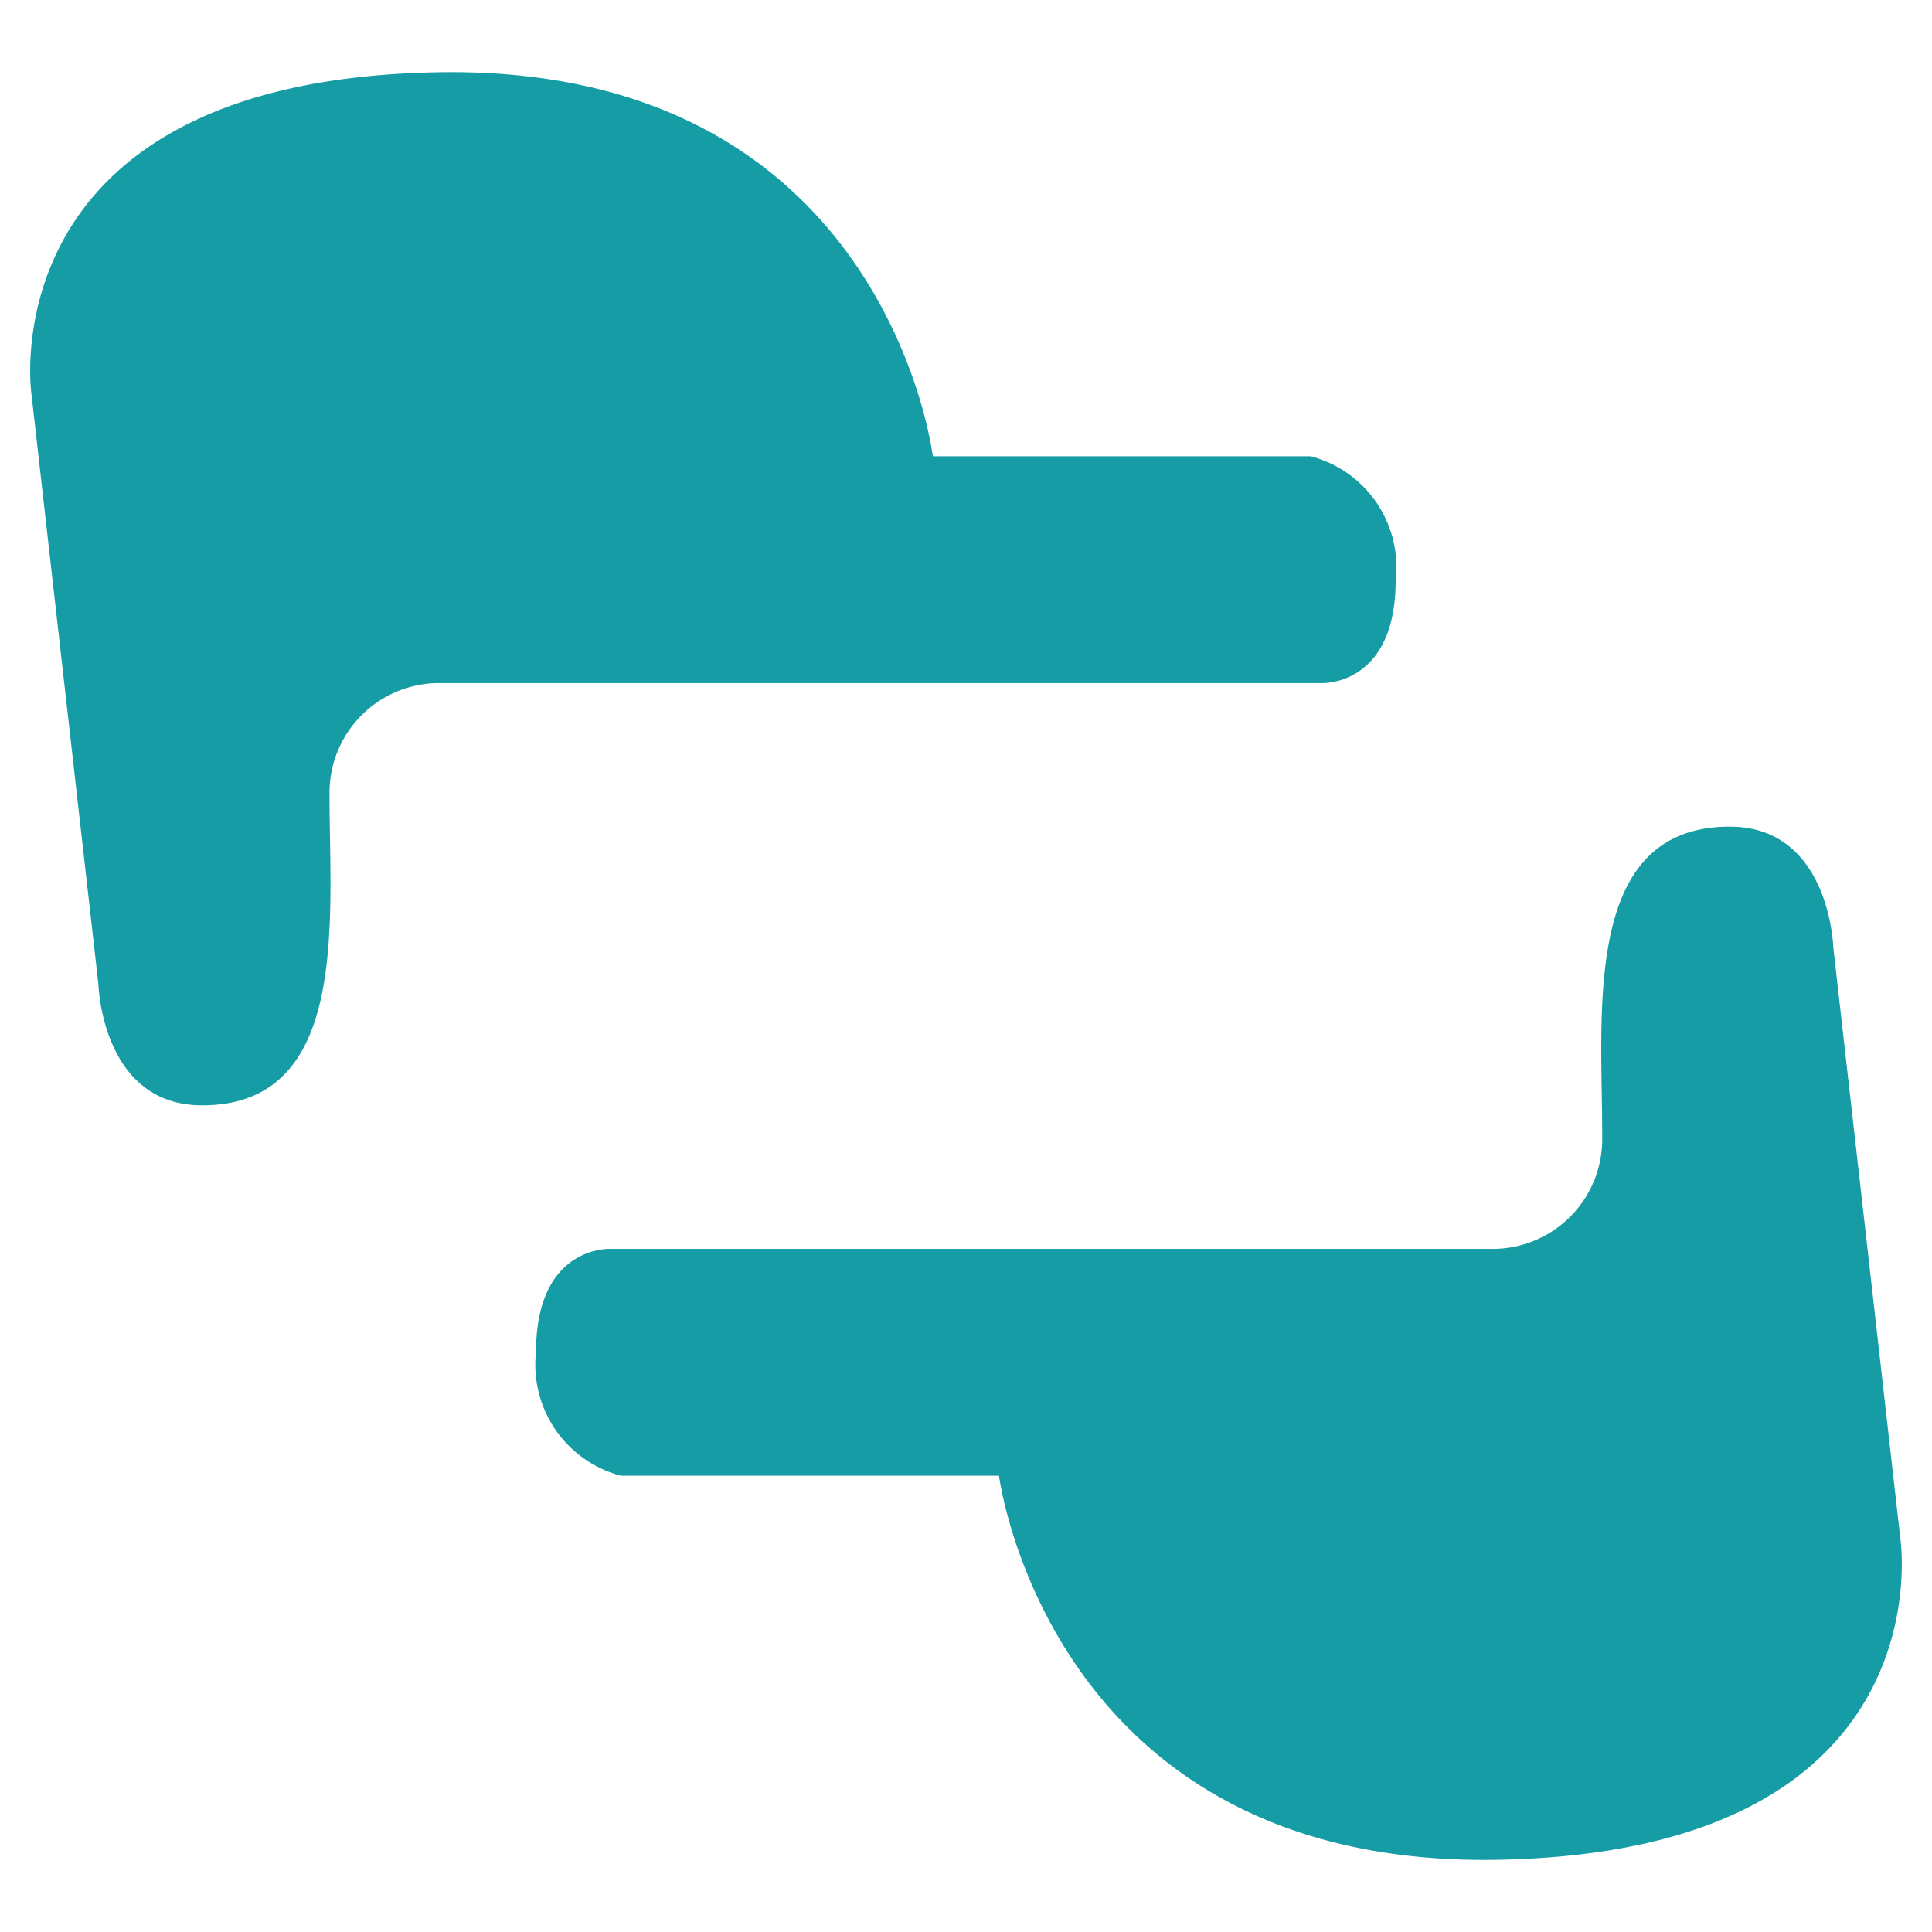 <?xml version="1.0" standalone="no"?><!DOCTYPE svg PUBLIC "-//W3C//DTD SVG 1.1//EN" "http://www.w3.org/Graphics/SVG/1.1/DTD/svg11.dtd"><svg t="1533263390897" class="icon" style="" viewBox="0 0 1024 1024" version="1.1" xmlns="http://www.w3.org/2000/svg" p-id="14619" xmlns:xlink="http://www.w3.org/1999/xlink" width="32" height="32"><defs><style type="text/css"></style></defs><path d="M16.63 208.52S-6.78 42.82 231.41 38.31s263 203.52 263 203.52h200.33a60.79 60.79 0 0 1 45 65.74c0 56.28-39.17 54.48-39.17 54.48H232.76a58.09 58.09 0 0 0-58.11 58.06v1.83c0 65.74 10.81 163.9-67.54 163.9-53.13 0-54.93-63.94-54.93-63.94z m990.6 607s25.22 165.7-213 170.2-264.74-203.56-264.74-203.56H329.12a60.79 60.79 0 0 1-45-65.74c0-56.28 39.17-54.48 39.17-54.48H791.1a58.09 58.09 0 0 0 58.11-58.06v-1.83c0-65.74-10.81-163.9 67.54-163.9 53.13 0 54.93 63.94 54.93 63.94z" fill="#159CA5" p-id="14620"></path></svg>